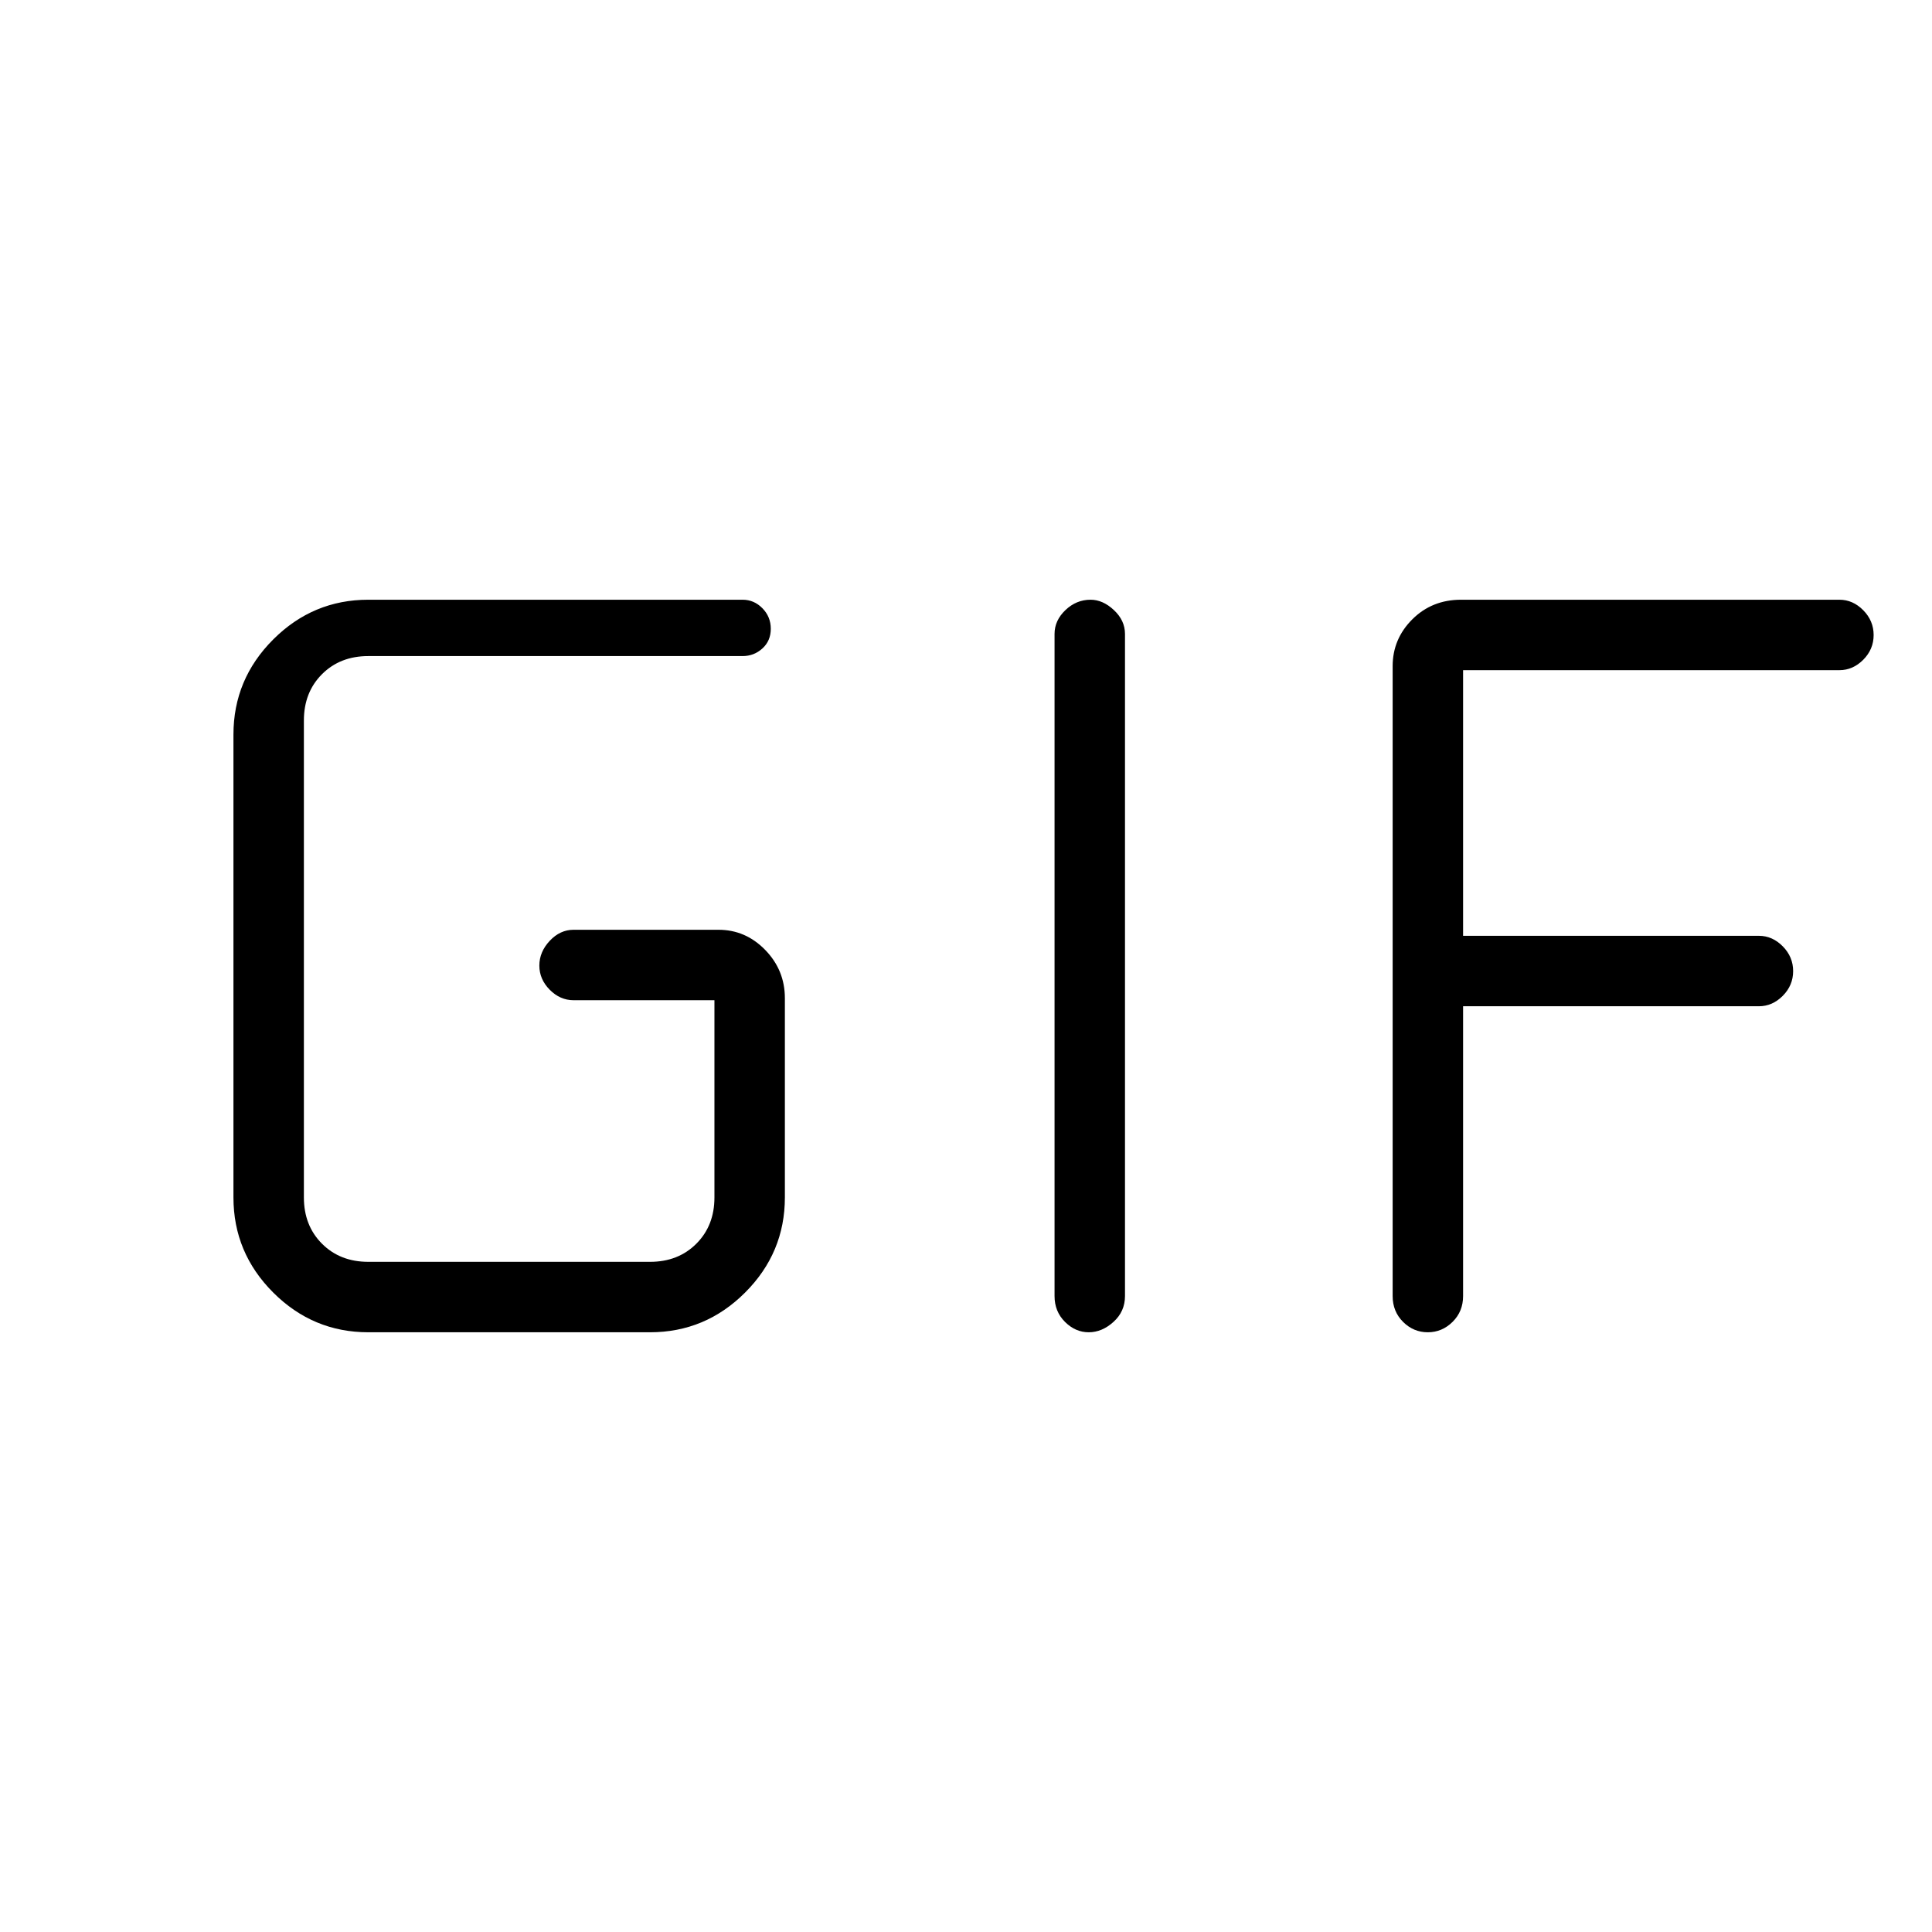 <svg xmlns="http://www.w3.org/2000/svg" height="48" viewBox="0 -960 960 960" width="48"><path d="M183-298q-27.5 0-47.25-19.75T116-365v-230q0-27.5 19.75-47.25T183-662h186q5.68 0 9.84 4.23t4.16 10.21q0 5.98-4.16 9.77Q374.68-634 369-634H183q-14 0-23 9t-9 23v237q0 14 9 23t23 9h140q14 0 23-9t9-23v-98h-70q-6.7 0-11.85-5.21-5.15-5.21-5.15-12t5.15-12.29Q278.3-498 285-498h72q13.5 0 23.25 10.04Q390-477.93 390-464v99q0 27.5-19.75 47.25T323-298H183Zm341-18v-329q0-6.7 5.41-11.85 5.4-5.15 12.48-5.15 6.11 0 11.61 5.15Q559-651.7 559-645v329q0 7.68-5.71 12.84T540.97-298q-6.6 0-11.79-5.16Q524-308.32 524-316Zm168 0v-313q0-13.5 9.76-23.25Q711.53-662 726-662h188q6.7 0 11.85 5.23 5.15 5.23 5.15 12.31 0 7.09-5.15 12.28Q920.7-627 914-627H727v132h147q6.7 0 11.85 5.23 5.15 5.23 5.15 12.31 0 7.09-5.15 12.28Q880.7-460 874-460H727v144q0 7.68-5.23 12.84T709.46-298q-7.09 0-12.28-5.16Q692-308.32 692-316Z"/></svg>